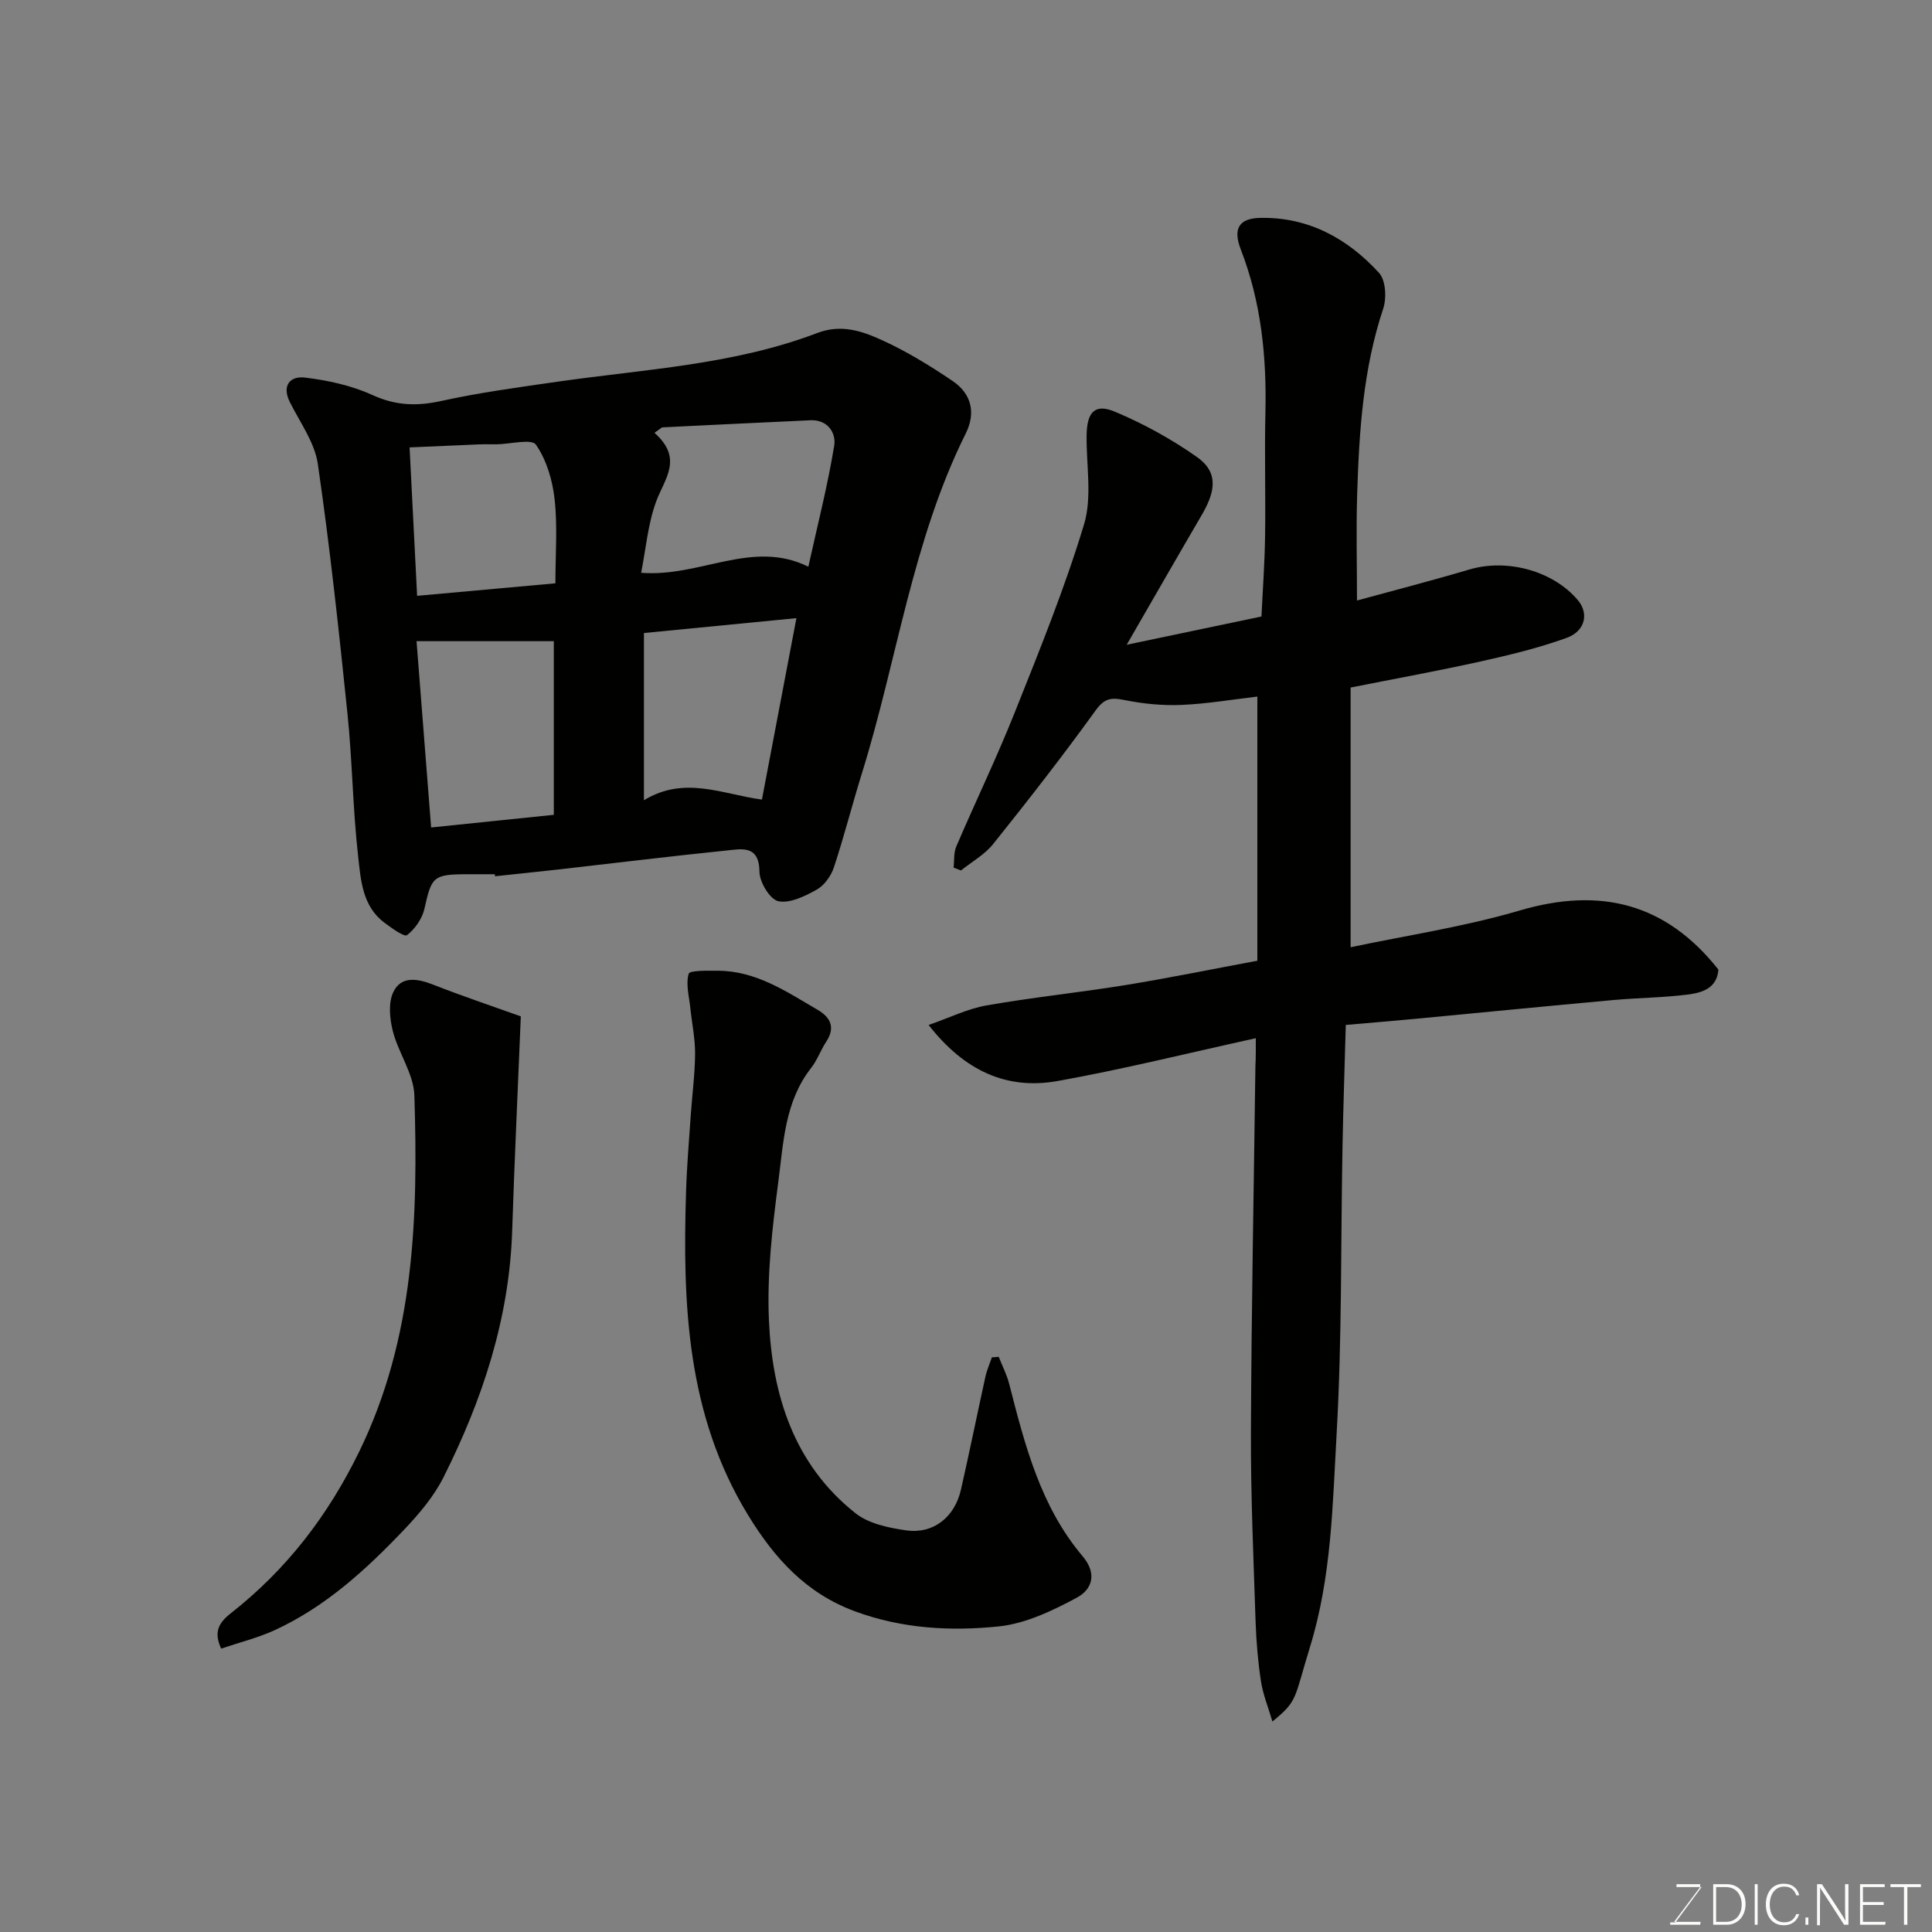 <svg enable-background="new 0 0 400 400" viewBox="0 0 400 400" xmlns="http://www.w3.org/2000/svg"><rect x="0" y="0" width="400" height="400" fill="#808080" stroke="none"/><path d="m260 214.95c-13.99 3.07-27.42 6.42-41.02 8.86-10.57 1.9-19.33-2.13-26.72-11.6 4.3-1.49 8.05-3.36 12-4.05 9.5-1.67 19.11-2.65 28.64-4.19 8.98-1.46 17.9-3.29 27.42-5.06 0-18.42 0-36.47 0-54.69-5.11.59-10.42 1.5-15.75 1.73-3.92.16-7.94-.24-11.79-1.02-2.73-.56-4.11-.37-5.94 2.15-6.8 9.42-13.95 18.59-21.21 27.66-1.76 2.2-4.42 3.67-6.67 5.48-.51-.2-1.02-.39-1.53-.59.17-1.47 0-3.08.56-4.38 3.98-9.29 8.38-18.4 12.12-27.79 5.12-12.84 10.34-25.69 14.33-38.9 1.71-5.66.45-12.23.53-18.38.06-4.86 1.69-6.7 5.89-4.93 5.94 2.5 11.73 5.68 16.99 9.4 4.85 3.42 3.45 7.73.85 12.16-4.94 8.45-9.8 16.94-15.43 26.68 9.96-2.09 18.56-3.89 27.9-5.85.26-5.46.67-11.01.75-16.57.13-8.53-.13-17.07.07-25.6.27-11.6-.87-22.91-5.1-33.83-1.66-4.28-.39-6.44 4.03-6.53 9.95-.2 18.08 4.26 24.59 11.38 1.39 1.52 1.6 5.21.87 7.41-4.16 12.48-4.98 25.37-5.39 38.32-.23 7.25-.04 14.52-.04 22.11 7.26-1.99 15.3-4.06 23.26-6.42 7.8-2.31 17.35.26 22.48 6.36 2.28 2.71 1.57 6.38-2.35 7.8-5.77 2.09-11.8 3.54-17.81 4.88-8.72 1.94-17.52 3.53-26.9 5.4v53.77c11.56-2.45 23.52-4.23 35-7.61 16.69-4.91 30.28-1.52 41.15 12.24-.31 3.95-3.48 4.81-6.5 5.18-5.07.63-10.2.66-15.29 1.12-13.74 1.25-27.47 2.61-41.21 3.91-4.41.42-8.83.78-14.15 1.24-.23 8.47-.52 16.84-.68 25.22-.37 19.77-.09 39.57-1.21 59.29-.84 14.82-1.04 29.75-5.53 44.31-3.33 10.82-2.47 11.08-7.77 15.4-.87-2.97-1.95-5.59-2.37-8.31-.62-4.06-.97-8.18-1.11-12.28-.43-13.1-1.02-26.2-.97-39.3.1-25.27.6-50.53.93-75.8.1-1.83.08-3.64.08-5.78z" fill="#010100"/><path d="m102.45 181c-2 0-4-.01-6 0-6.75.04-7.11.55-8.57 7.13-.46 2.05-1.95 4.2-3.61 5.48-.57.44-3.19-1.46-4.67-2.57-4.59-3.42-4.9-8.84-5.45-13.73-1.11-9.81-1.2-19.74-2.21-29.56-1.78-17.26-3.64-34.53-6.14-51.7-.65-4.45-3.68-8.58-5.78-12.78-1.77-3.53.15-5.46 3.08-5.1 4.77.57 9.68 1.64 14.02 3.62 4.81 2.2 9.18 2.34 14.23 1.23 7.95-1.75 16.05-2.84 24.12-4 18.07-2.59 36.47-3.49 53.75-10.08 4.88-1.86 9.16-.43 13.21 1.4 5.17 2.34 10.09 5.35 14.8 8.54 3.85 2.61 4.88 6.52 2.72 10.86-11.07 22.24-14.2 46.9-21.48 70.3-2.02 6.49-3.69 13.09-5.82 19.54-.58 1.76-1.97 3.71-3.53 4.59-2.43 1.36-5.54 2.91-7.96 2.42-1.73-.36-3.9-3.93-3.92-6.09-.06-5.62-3.69-4.73-6.83-4.41-11.57 1.18-23.12 2.6-34.67 3.91-4.41.5-8.83.94-13.25 1.42-.02-.14-.03-.28-.04-.42zm-13.19-9.68c8.7-.9 17.08-1.76 25.4-2.62 0-12.4 0-24.43 0-35.95-9.72 0-19.07 0-28.42 0 1.02 12.99 1.98 25.23 3.02 38.57zm78.1-53.99c1.9-8.63 4-16.77 5.35-25.04.43-2.61-1.29-5.44-4.92-5.28-10.24.46-20.47.98-30.71 1.47-.53.38-1.05.75-1.58 1.13 6.02 5.33 2.11 9.47.36 14.19-1.73 4.7-2.14 9.89-3.12 14.79 12.24.97 23-7 34.62-1.26zm-9.61 48.21c2.33-12.26 4.69-24.67 7.14-37.56-10.72 1.05-21.19 2.07-31.57 3.08v34.62c8.44-5.14 16.27-1.22 24.43-.14zm-42.76-44.77c0-6.1.46-11.79-.16-17.36-.43-3.94-1.66-8.17-3.87-11.34-.9-1.29-5.33-.12-8.16-.08-1.16.02-2.33-.04-3.49.01-4.68.19-9.36.4-14.51.63.54 10.64 1.03 20.3 1.56 30.73 9.52-.86 18.78-1.7 28.63-2.59z" fill="#010100"/><path d="m206.77 280.91c.74 1.88 1.69 3.7 2.18 5.64 3.24 12.66 6.5 25.37 15.18 35.63 3.18 3.76 1.84 6.97-1.15 8.58-5.05 2.72-10.63 5.39-16.2 5.97-9.95 1.03-20 .47-29.71-3.1-10.23-3.76-16.79-11.07-22.29-20.11-12.61-20.74-13.47-43.58-12.74-66.78.16-5.27.61-10.54.97-15.8.29-4.26.87-8.52.9-12.78.02-3.14-.66-6.29-.98-9.44-.25-2.4-.97-4.95-.35-7.11.21-.73 3.89-.63 5.98-.63 7.93-.01 14.23 4.31 20.7 8.08 2.63 1.53 3.77 3.62 1.82 6.58-1.16 1.76-1.87 3.85-3.16 5.49-5.47 6.98-5.72 15.52-6.79 23.66-1.24 9.45-2.35 19.08-1.93 28.56.68 15.45 5.15 29.83 17.91 39.94 2.73 2.17 6.86 3.03 10.47 3.55 5.64.82 10.07-2.71 11.37-8.41 1.77-7.77 3.35-15.58 5.06-23.36.3-1.38.89-2.7 1.35-4.05.47-.01.94-.06 1.41-.11z" fill="#010100"/><path d="m107.83 210.43c-.61 15-1.31 29.68-1.79 44.37-.58 18.17-6.15 34.97-14.19 51-2.01 4.02-5.09 7.65-8.22 10.94-7.84 8.24-16.23 15.92-26.72 20.75-3.5 1.61-7.32 2.55-11.12 3.84-1.59-3.46-.53-5.35 2.07-7.38 11.47-9.01 20.05-20.16 26.51-33.41 11.47-23.54 12.21-48.52 11.42-73.75-.14-4.46-3.29-8.75-4.45-13.27-.66-2.59-.98-5.9.1-8.14 1.61-3.36 4.98-2.8 8.24-1.52 5.89 2.32 11.91 4.33 18.15 6.57z" fill="#010100"/><g fill="#fbfcfa"><path d="m346.9 398 5.4-7.3h-5.2v-.6h4.9v.6l-5.4 7.2h5.5l-.1.6h-6.2v-.5z"/><path d="m354.7 390.1h2.8c2.3 0 3.9 1.6 3.9 4.1s-1.6 4.3-3.9 4.3h-2.8zm.6 7.8h2c2.2 0 3.3-1.6 3.3-3.6 0-1.8-1-3.6-3.3-3.6h-2z"/><path d="m363.9 390.1v8.4h-.6v-8.4z"/><path d="m372.5 396.3c-.4 1.3-1.4 2.3-3.2 2.3-2.4 0-3.7-1.9-3.7-4.3 0-2.3 1.2-4.3 3.7-4.3 1.8 0 2.9 1 3.2 2.4h-.6c-.4-1.1-1.1-1.8-2.5-1.8-2.1 0-3 1.9-3 3.7s.9 3.7 3 3.7c1.4 0 2.1-.7 2.5-1.7z"/><path d="m373.8 398.5v-1.5h.6v1.5z"/><path d="m376.2 398.5v-8.4h1c1.3 2 4.4 6.6 4.9 7.6-.1-1.2-.1-2.4-.1-3.8v-3.8h.7v8.4h-.9c-1.2-1.9-4.4-6.8-5-7.7.1 1.1 0 2.3 0 3.9v3.9h-.6z"/><path d="m390 394.4h-4.3v3.5h4.7l-.1.6h-5.2v-8.4h5.1v.6h-4.5v3.1h4.3z"/><path d="m394.2 390.7h-2.8v-.6h6.3v.6h-2.8v7.8h-.7z"/></g></svg>